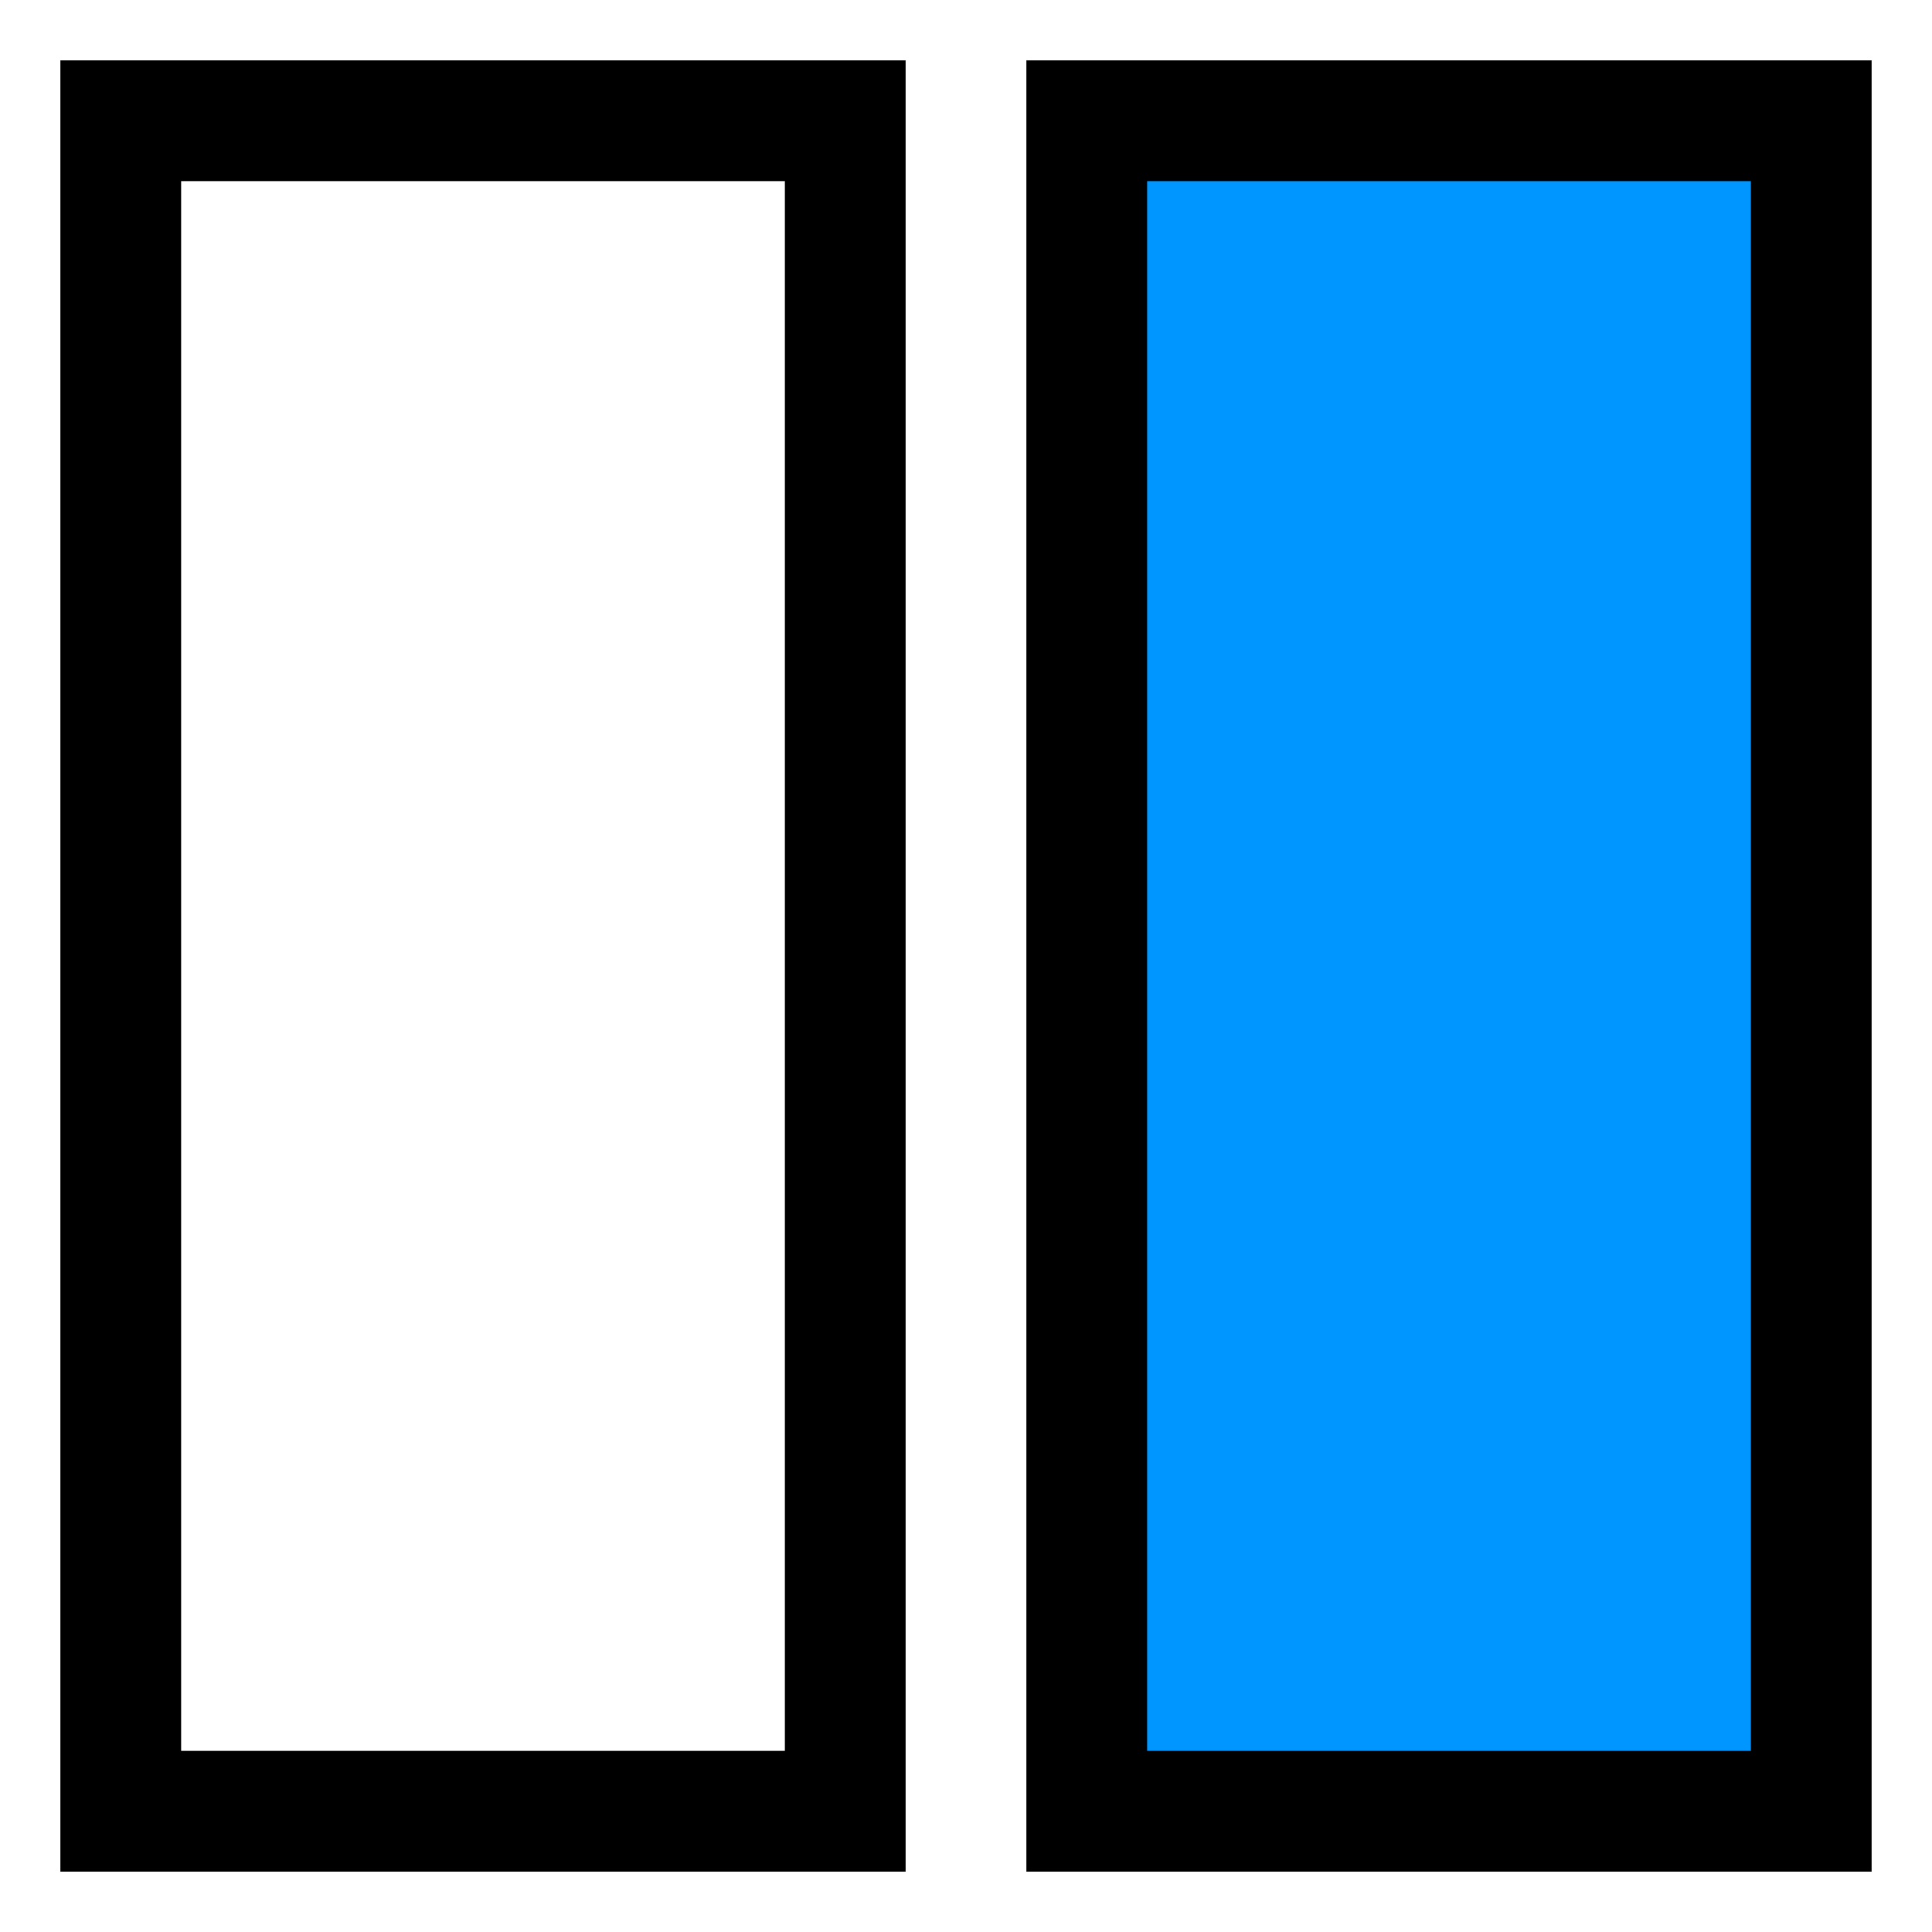 <svg width="16px" height="16px" xmlns="http://www.w3.org/2000/svg">
  <rect x="1" y="1" fill="none" stroke="#000000" stroke-opacity="1" width="6" height="14" />
  <rect x="9" y="1" fill="#0096FF" fill-opacity="1" stroke="#000000" stroke-opacity="1" width="6" height="14" />
</svg>
